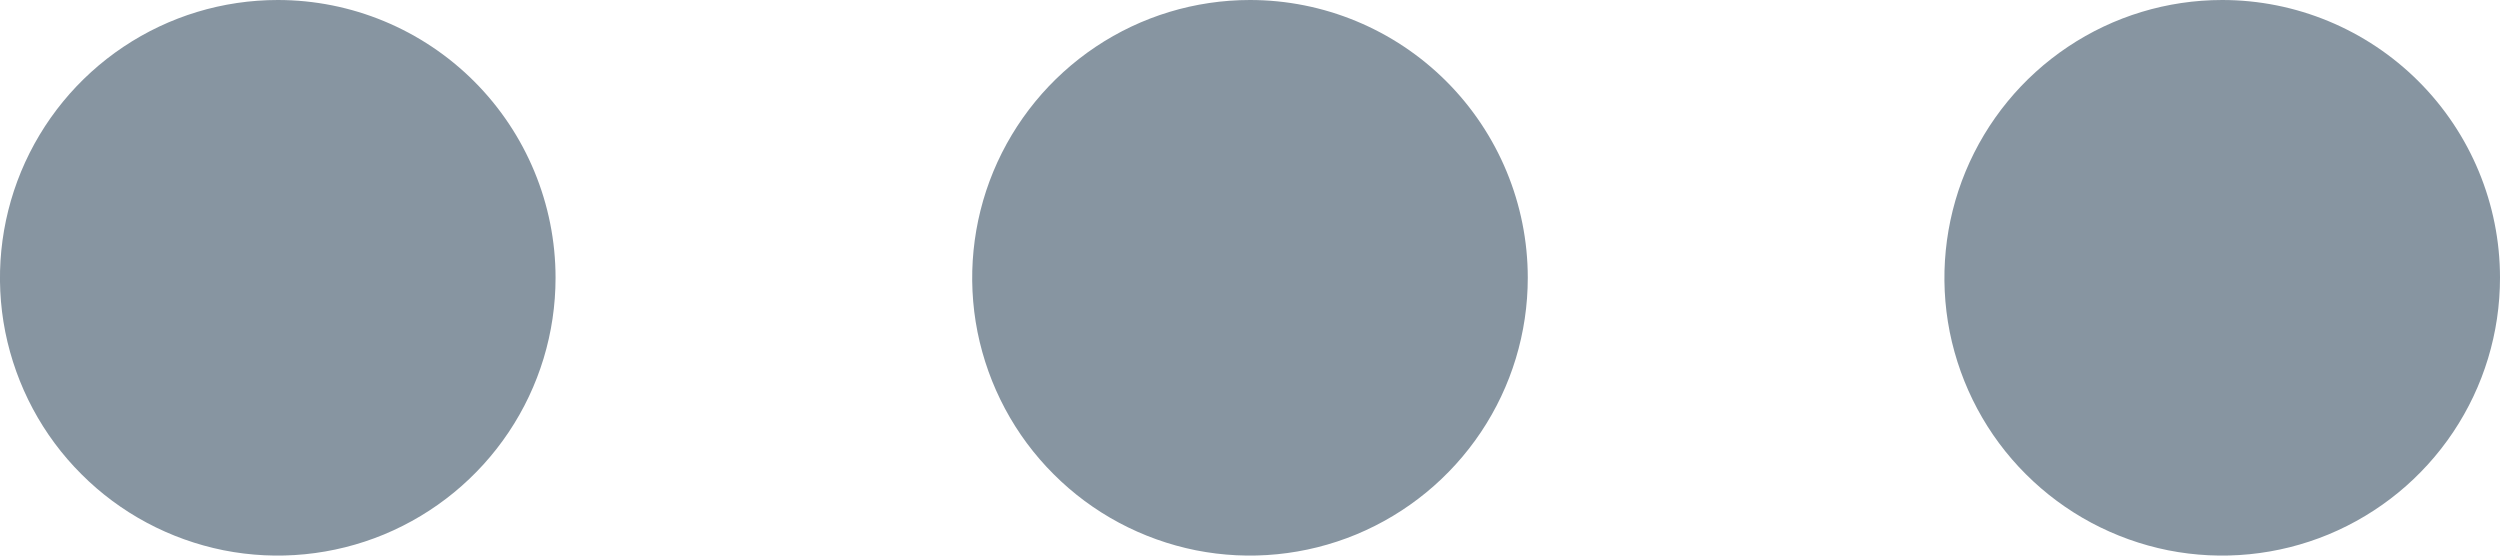 <svg  viewBox="0 0 18 4" fill="none" xmlns="http://www.w3.org/2000/svg">
<path d="M9 0C8.604 0 8.218 0.117 7.889 0.337C7.56 0.557 7.304 0.869 7.152 1.235C7.001 1.6 6.961 2.002 7.038 2.39C7.116 2.778 7.306 3.135 7.586 3.414C7.865 3.694 8.222 3.884 8.61 3.962C8.998 4.039 9.4 3.999 9.765 3.848C10.131 3.696 10.443 3.44 10.663 3.111C10.883 2.782 11 2.396 11 2C11 1.47 10.789 0.961 10.414 0.586C10.039 0.211 9.53 0 9 0ZM2 0C1.604 0 1.218 0.117 0.889 0.337C0.56 0.557 0.304 0.869 0.152 1.235C0.001 1.6 -0.039 2.002 0.038 2.39C0.116 2.778 0.306 3.135 0.586 3.414C0.865 3.694 1.222 3.884 1.61 3.962C1.998 4.039 2.4 3.999 2.765 3.848C3.131 3.696 3.443 3.44 3.663 3.111C3.883 2.782 4 2.396 4 2C4 1.47 3.789 0.961 3.414 0.586C3.039 0.211 2.53 0 2 0ZM16 0C15.604 0 15.218 0.117 14.889 0.337C14.56 0.557 14.304 0.869 14.152 1.235C14.001 1.6 13.961 2.002 14.038 2.39C14.116 2.778 14.306 3.135 14.586 3.414C14.866 3.694 15.222 3.884 15.61 3.962C15.998 4.039 16.4 3.999 16.765 3.848C17.131 3.696 17.443 3.44 17.663 3.111C17.883 2.782 18 2.396 18 2C18 1.47 17.789 0.961 17.414 0.586C17.039 0.211 16.53 0 16 0Z" fill="#8795A1"/>
</svg>

